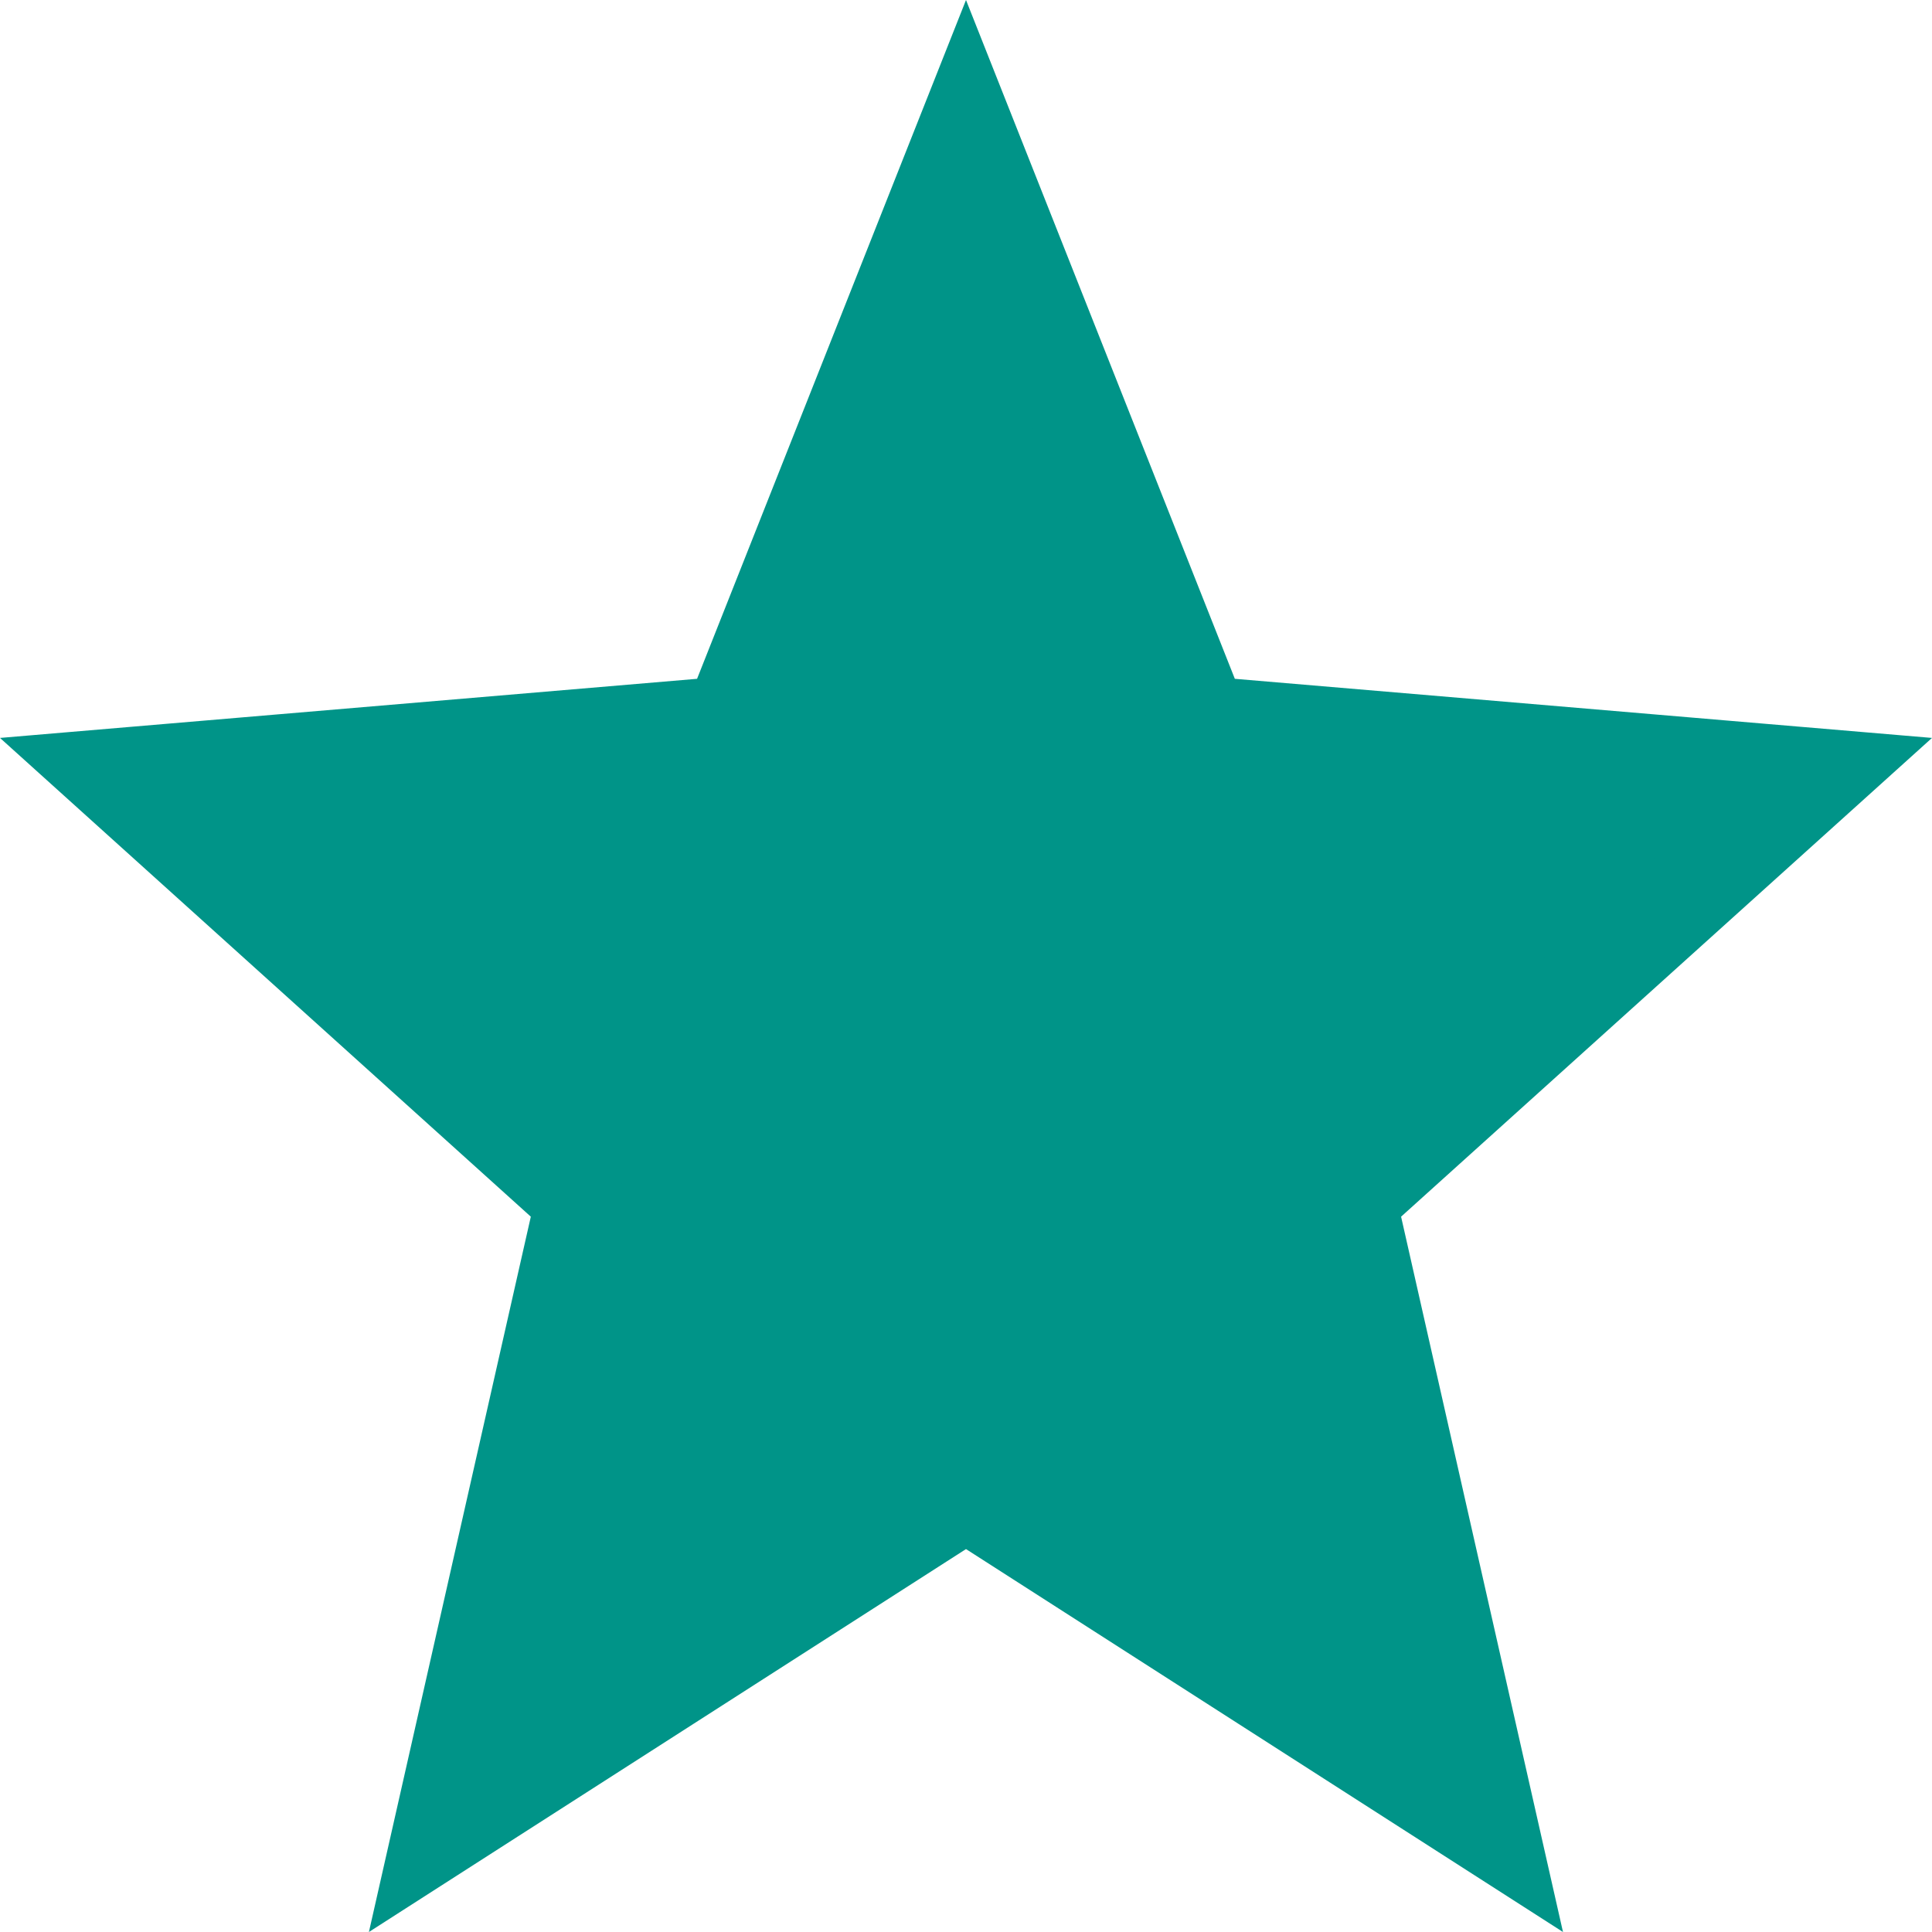 <?xml version="1.0" encoding="UTF-8"?>
<svg width="20px" height="20px" viewBox="0 0 20 20" version="1.1" xmlns="http://www.w3.org/2000/svg" xmlns:xlink="http://www.w3.org/1999/xlink">
    <!-- Generator: Sketch 61.2 (89653) - https://sketch.com -->
    <title>clip--maincolor-active</title>
    <desc>Created with Sketch.</desc>
    <g id="Page-1" stroke="none" stroke-width="1" fill="none" fill-rule="evenodd">
        <g id="favorite--maincolor-active" fill="#009488" fill-rule="nonzero">
            <polygon id="Path" points="15.423 18.92 10.269 15.615 10 15.442 9.73 15.615 4.576 18.92 5.983 12.705 6.047 12.419 5.83 12.223 1.191 8.04 7.258 7.525 7.566 7.499 7.68 7.211 10 1.357 12.319 7.211 12.433 7.499 12.741 7.525 18.809 8.04 14.169 12.223 13.952 12.419 14.016 12.705"></polygon>
            <path d="M14.666,17.841 L13.529,12.815 C13.449,12.463 13.566,12.094 13.834,11.852 L17.618,8.441 L12.699,8.023 C12.321,7.991 11.994,7.748 11.854,7.395 L10,2.715 L8.145,7.395 C8.006,7.748 7.678,7.991 7.3,8.023 L2.382,8.441 L6.165,11.852 C6.433,12.094 6.55,12.463 6.47,12.815 L5.333,17.841 L9.46,15.194 C9.624,15.089 9.812,15.036 10,15.036 C10.187,15.036 10.375,15.089 10.539,15.194 L14.666,17.841 M16.18,20 L10,16.036 L3.819,20 L5.495,12.595 L-0,7.639 L7.216,7.027 L10,0 L12.783,7.027 L20,7.639 L14.504,12.595 L16.18,20 Z" id="Shape"></path>
        </g>
    </g>
</svg>
